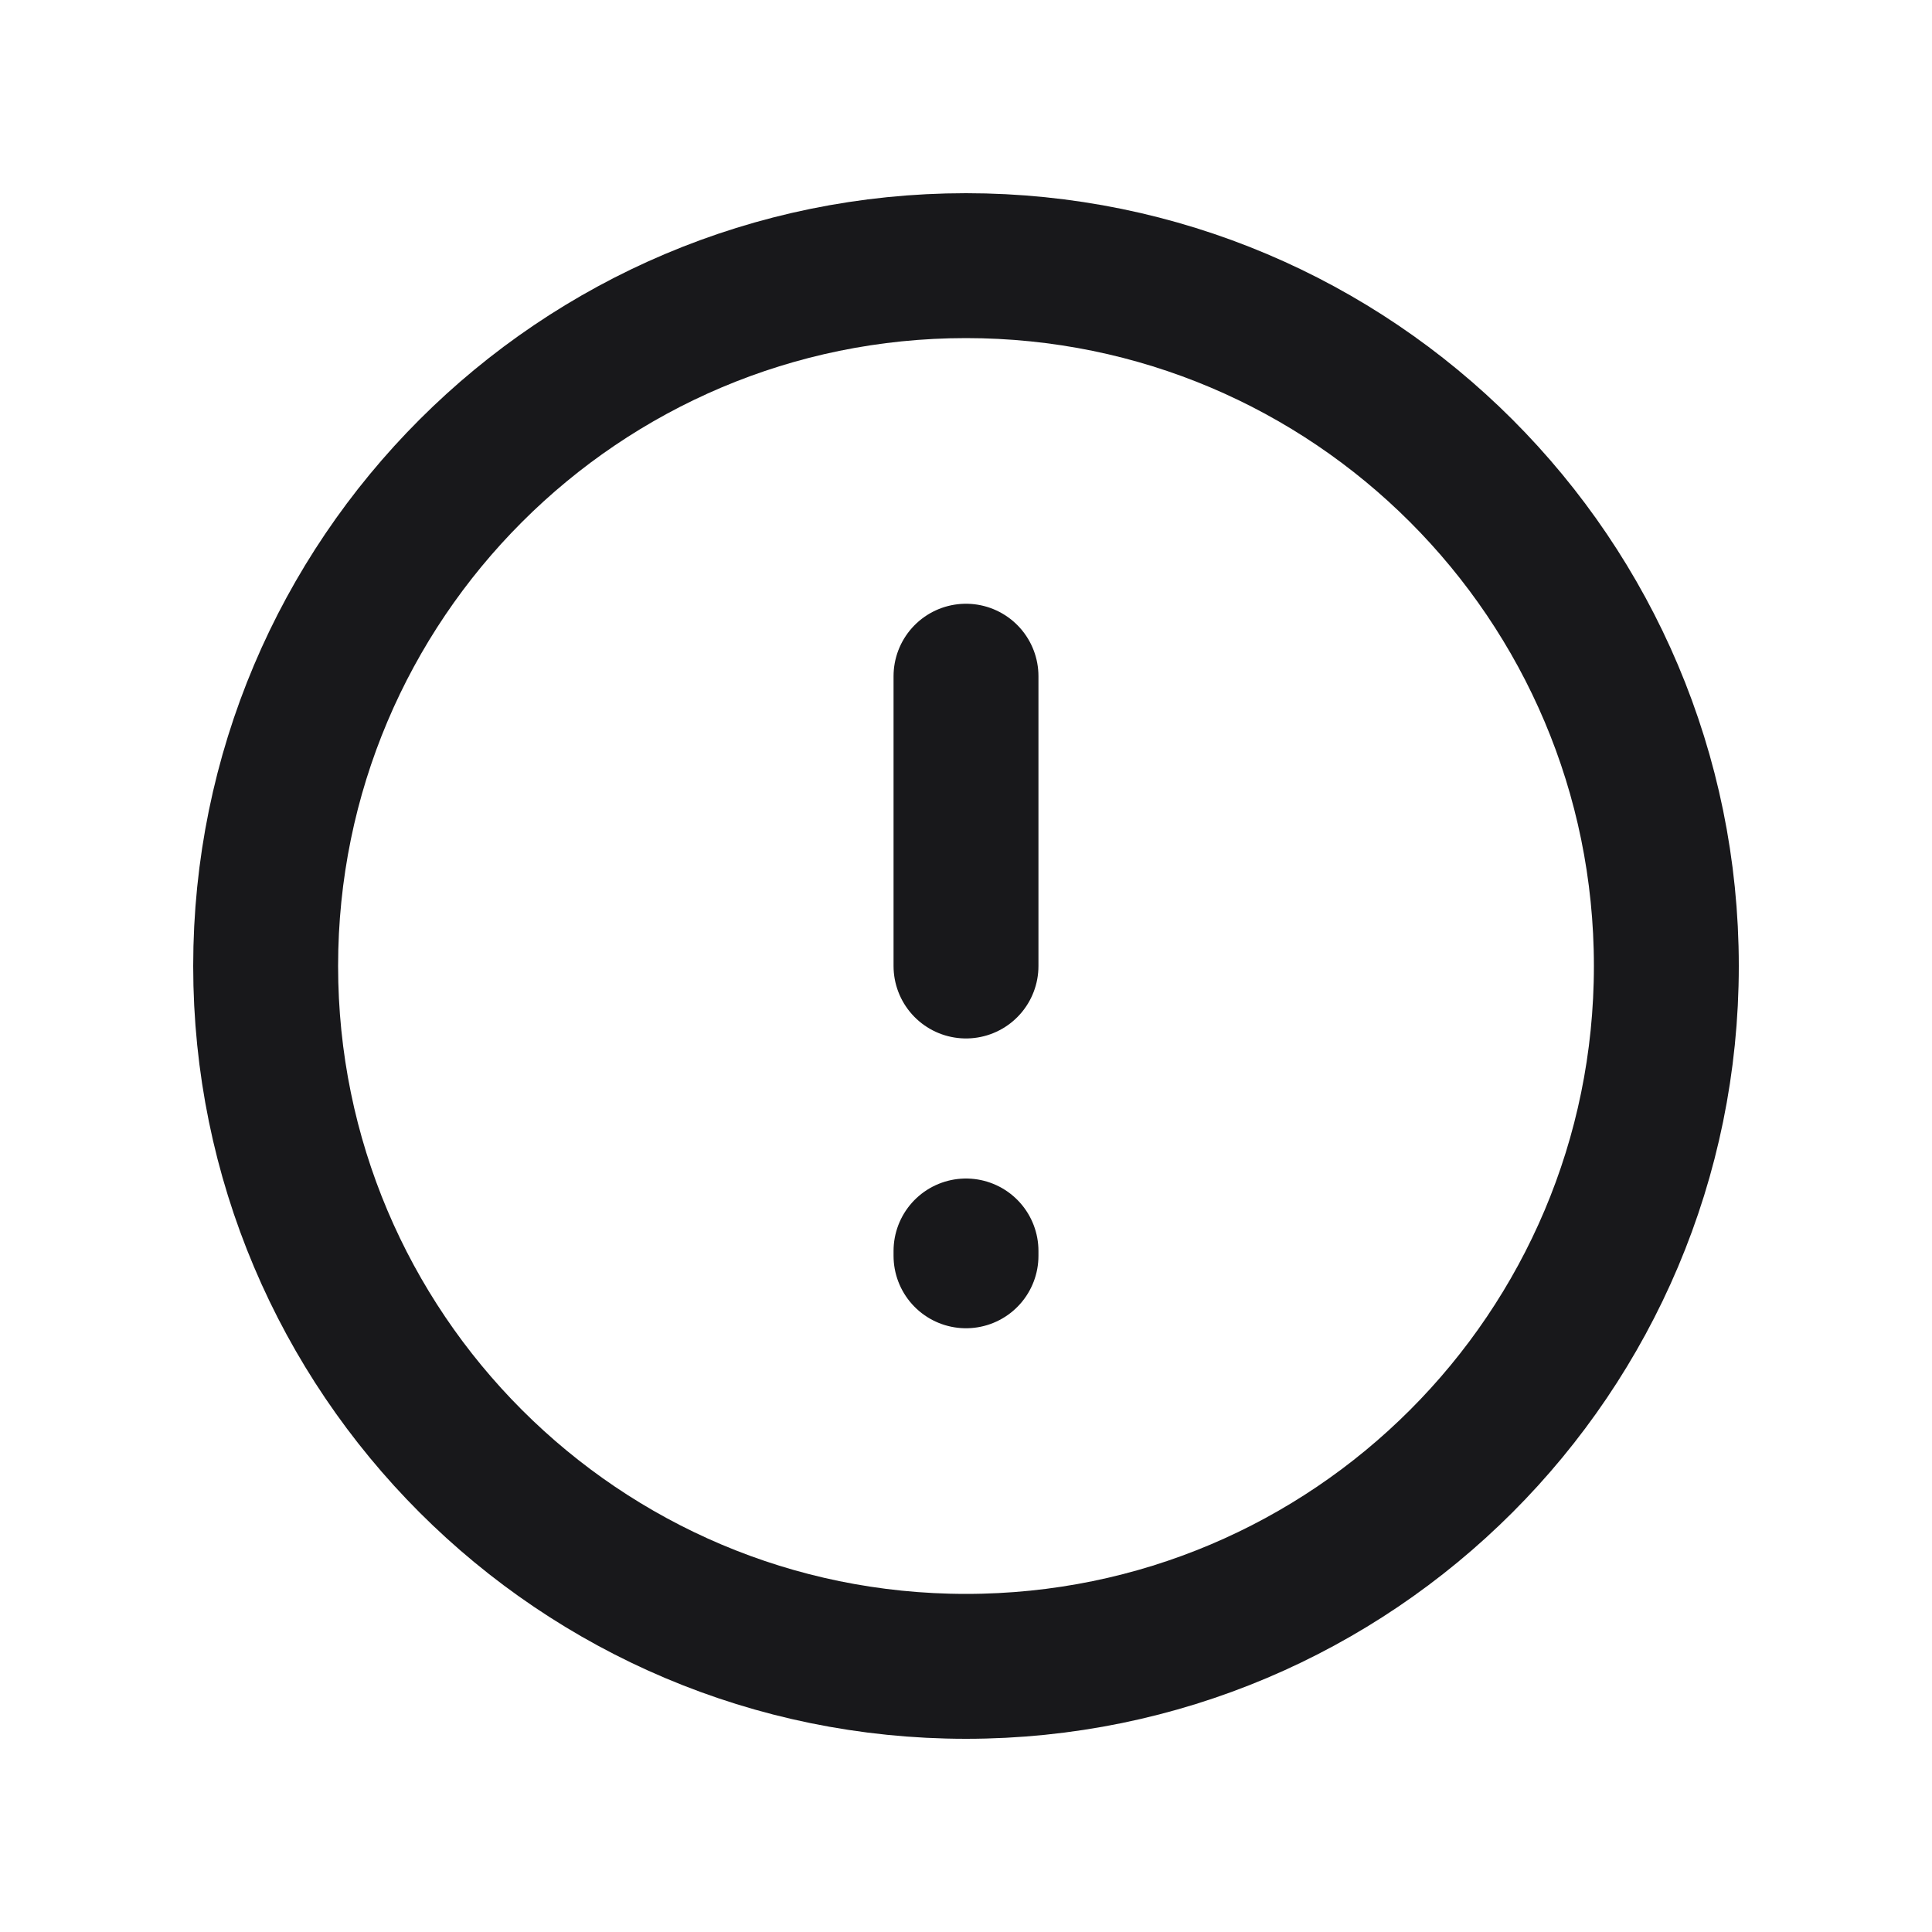 <svg width="20" height="20" viewBox="0 0 20 20" fill="none" xmlns="http://www.w3.org/2000/svg">
<g id="Icon/warning-circle">
<path id="Vector" d="M10 7V10M10 12.95V13M2.75 10C2.75 5.996 5.996 2.75 10 2.75C14.004 2.75 17.25 5.996 17.25 10C17.25 14.004 14.004 17.25 10 17.25C5.996 17.25 2.75 14.004 2.75 10Z" stroke="#18181B" stroke-width="1.5" stroke-linecap="round" stroke-linejoin="round"/>
</g>
</svg>
